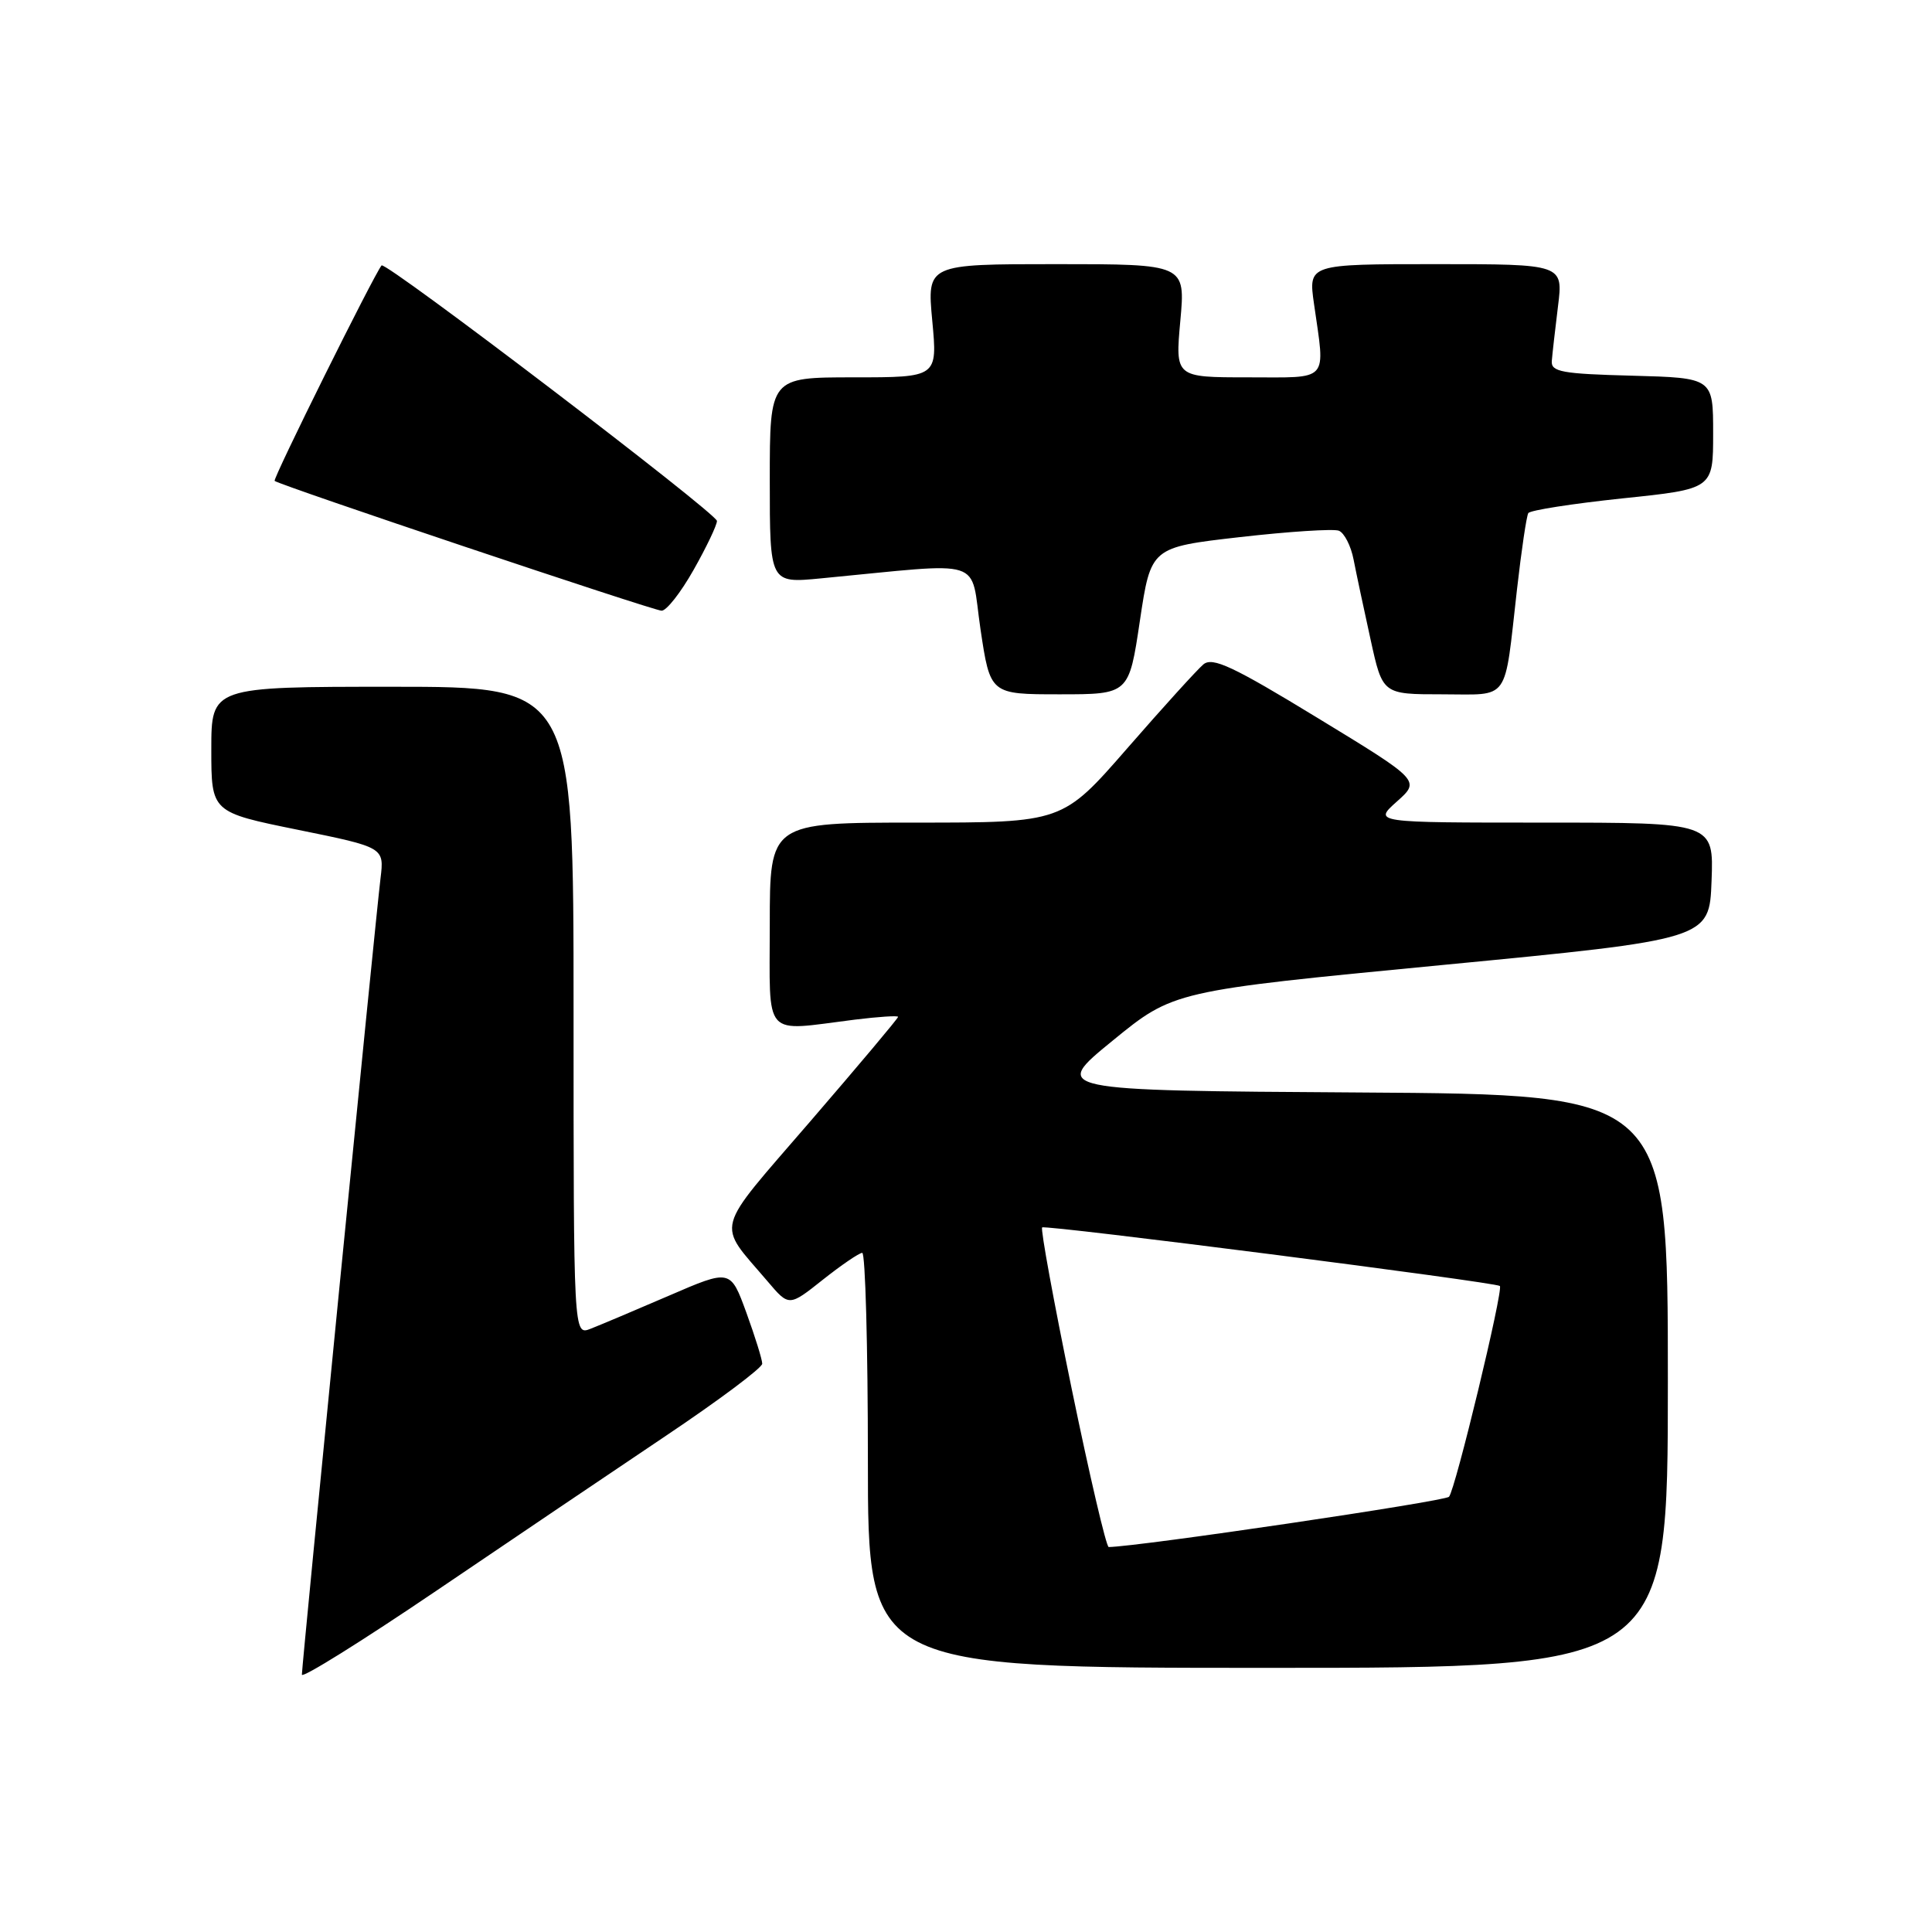 <?xml version="1.0" encoding="UTF-8" standalone="no"?>
<!DOCTYPE svg PUBLIC "-//W3C//DTD SVG 1.1//EN" "http://www.w3.org/Graphics/SVG/1.1/DTD/svg11.dtd" >
<svg xmlns="http://www.w3.org/2000/svg" xmlns:xlink="http://www.w3.org/1999/xlink" version="1.1" viewBox="0 0 256 256">
 <g >
 <path fill="currentColor"
d=" M 88.25 190.24 C 95.26 185.54 101.00 181.24 101.00 180.70 C 101.00 180.15 100.05 177.11 98.90 173.94 C 96.79 168.16 96.79 168.16 88.65 171.68 C 84.17 173.61 79.49 175.59 78.25 176.07 C 76.00 176.95 76.00 176.95 76.00 133.98 C 76.00 91.00 76.00 91.00 52.00 91.00 C 28.00 91.00 28.00 91.00 28.00 99.31 C 28.00 107.62 28.00 107.62 39.46 109.95 C 50.92 112.28 50.92 112.28 50.42 116.39 C 49.77 121.67 40.00 220.64 40.00 221.90 C 40.00 222.43 47.99 217.44 57.75 210.83 C 67.51 204.21 81.24 194.95 88.25 190.24 Z  M 221.00 183.01 C 221.00 145.02 221.00 145.02 180.17 144.76 C 139.33 144.50 139.33 144.50 147.42 137.90 C 155.50 131.30 155.50 131.30 191.00 127.88 C 226.50 124.46 226.50 124.46 226.79 116.73 C 227.08 109.00 227.08 109.00 204.53 109.00 C 181.97 109.00 181.97 109.00 185.09 106.21 C 188.21 103.43 188.21 103.43 174.57 95.12 C 163.36 88.28 160.67 87.03 159.46 88.03 C 158.65 88.71 154.12 93.70 149.39 99.13 C 140.79 109.00 140.79 109.00 121.40 109.00 C 102.00 109.00 102.00 109.00 102.00 122.50 C 102.00 137.85 100.93 136.65 113.25 135.11 C 116.41 134.72 119.00 134.55 119.00 134.74 C 119.00 134.94 113.78 141.15 107.39 148.56 C 94.41 163.62 94.90 161.78 101.73 169.81 C 104.55 173.13 104.55 173.13 109.03 169.57 C 111.49 167.62 113.84 166.02 114.25 166.01 C 114.66 166.00 115.00 178.38 115.00 193.50 C 115.00 221.00 115.00 221.00 168.00 221.00 C 221.00 221.00 221.00 221.00 221.00 183.01 Z  M 151.04 82.26 C 152.50 72.52 152.50 72.52 164.29 71.17 C 170.78 70.43 176.68 70.05 177.40 70.32 C 178.12 70.60 179.01 72.33 179.36 74.16 C 179.72 76.00 180.73 80.76 181.61 84.75 C 183.20 92.00 183.20 92.00 191.08 92.00 C 200.19 92.00 199.28 93.27 201.01 78.09 C 201.60 72.91 202.27 68.37 202.51 67.99 C 202.74 67.61 208.35 66.74 214.97 66.04 C 227.00 64.79 227.00 64.79 227.00 57.43 C 227.00 50.07 227.00 50.07 216.25 49.78 C 206.98 49.54 205.52 49.27 205.62 47.85 C 205.69 46.94 206.06 43.68 206.44 40.60 C 207.14 35.00 207.14 35.00 190.25 35.00 C 173.36 35.00 173.36 35.00 174.11 40.25 C 175.61 50.78 176.30 50.00 165.36 50.00 C 155.72 50.00 155.72 50.00 156.40 42.50 C 157.08 35.00 157.08 35.00 139.96 35.00 C 122.83 35.00 122.83 35.00 123.53 42.50 C 124.23 50.00 124.23 50.00 113.12 50.00 C 102.00 50.00 102.00 50.00 102.00 63.64 C 102.00 77.29 102.00 77.29 108.75 76.64 C 130.98 74.52 128.49 73.72 129.92 83.37 C 131.21 92.00 131.21 92.00 140.40 92.00 C 149.59 92.00 149.59 92.00 151.04 82.26 Z  M 91.90 75.52 C 93.61 72.50 95.00 69.58 95.00 69.03 C 95.00 68.03 51.06 34.55 50.56 35.17 C 49.50 36.49 36.12 63.45 36.39 63.72 C 36.92 64.25 86.34 80.83 87.65 80.92 C 88.29 80.97 90.20 78.53 91.90 75.52 Z  M 142.00 184.00 C 139.62 172.45 137.86 162.84 138.09 162.64 C 138.53 162.26 198.24 169.91 198.74 170.40 C 199.23 170.89 192.83 197.44 192.00 198.33 C 191.44 198.94 150.93 204.93 146.91 204.99 C 146.59 205.00 144.38 195.55 142.00 184.00 Z "/>
</g>
</svg>